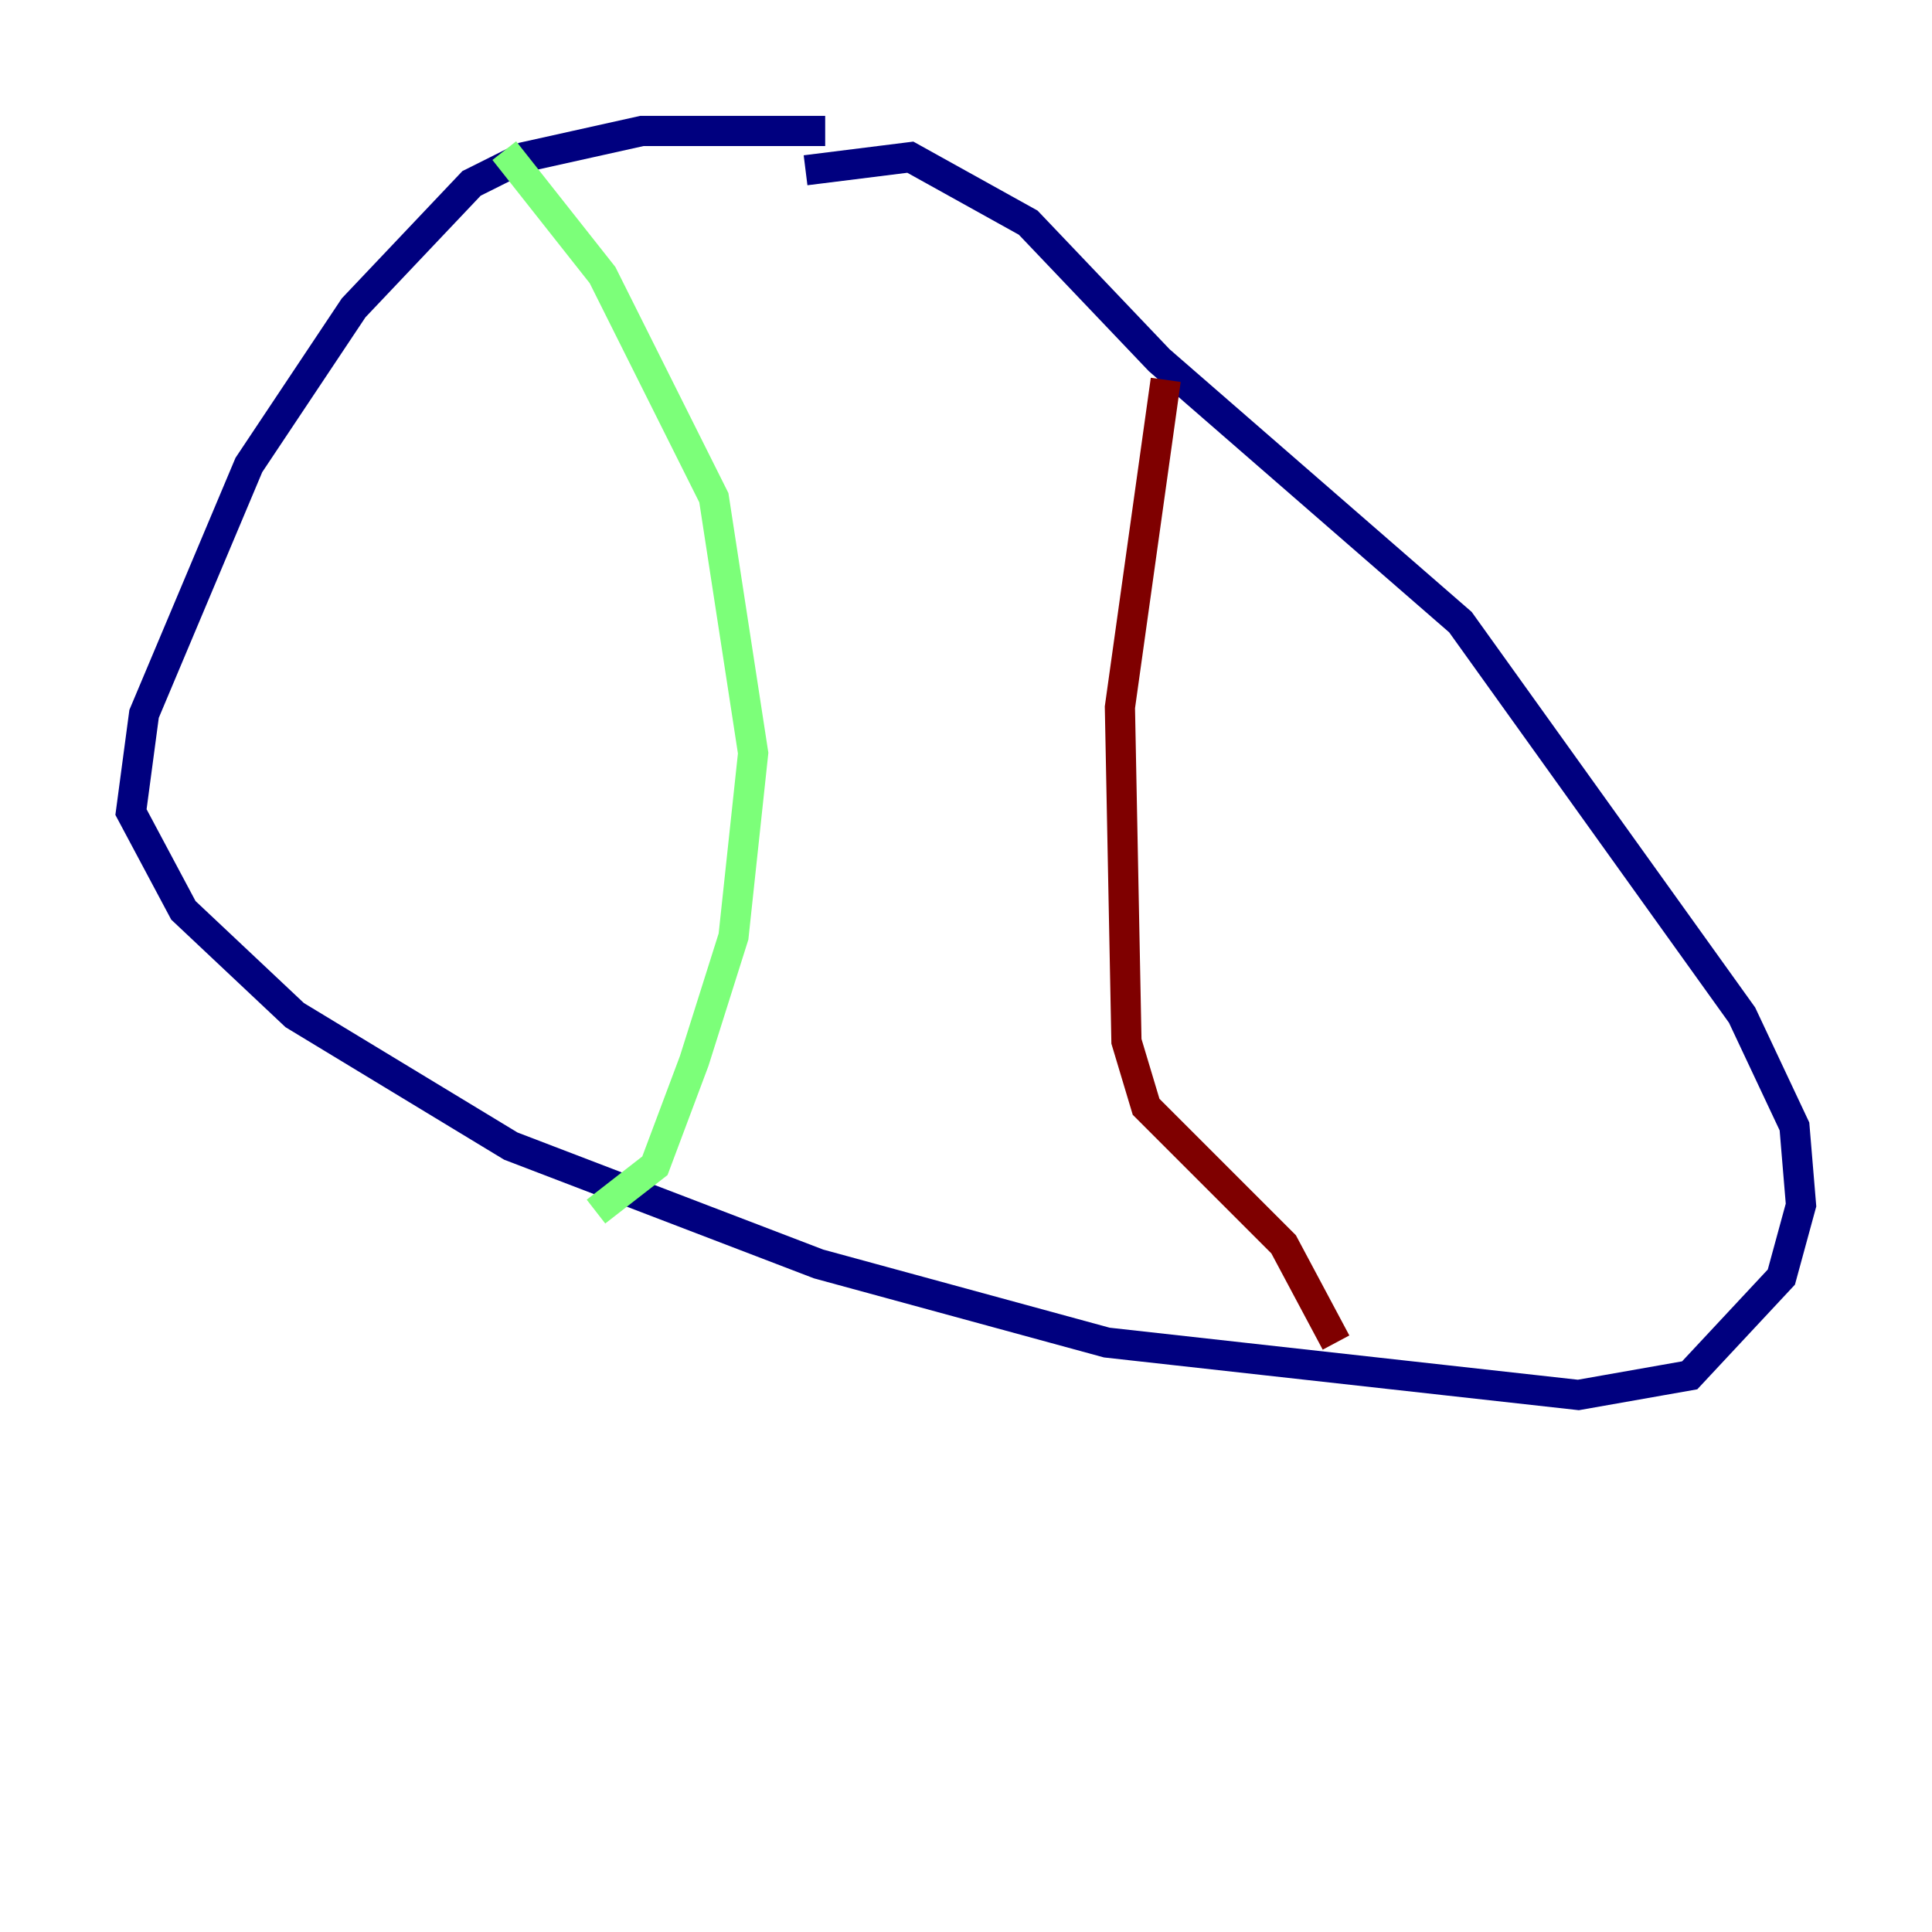<?xml version="1.0" encoding="utf-8" ?>
<svg baseProfile="tiny" height="128" version="1.2" viewBox="0,0,128,128" width="128" xmlns="http://www.w3.org/2000/svg" xmlns:ev="http://www.w3.org/2001/xml-events" xmlns:xlink="http://www.w3.org/1999/xlink"><defs /><polyline fill="none" points="54.671,8.678 42.522,8.678 34.712,10.414 31.241,12.149 23.43,20.393 16.488,30.807 9.546,47.295 8.678,53.803 12.149,60.312 19.525,67.254 33.844,75.932 54.237,83.742 73.329,88.949 104.57,92.42 111.946,91.119 118.02,84.61 119.322,79.837 118.888,74.63 115.417,67.254 96.759,41.22 76.8,23.864 68.122,14.752 60.312,10.414 53.37,11.281" stroke="#00007f" stroke-width="2" /><polyline fill="none" points="33.41,9.98 39.919,18.224 47.295,32.976 49.898,49.898 48.597,62.047 45.993,70.291 43.39,77.234 39.485,80.271" stroke="#7cff79" stroke-width="2" /><polyline fill="none" points="77.234,25.166 74.197,46.861 74.63,68.99 75.932,73.329 85.044,82.441 88.515,88.949" stroke="#7f0000" stroke-width="2" /></svg>